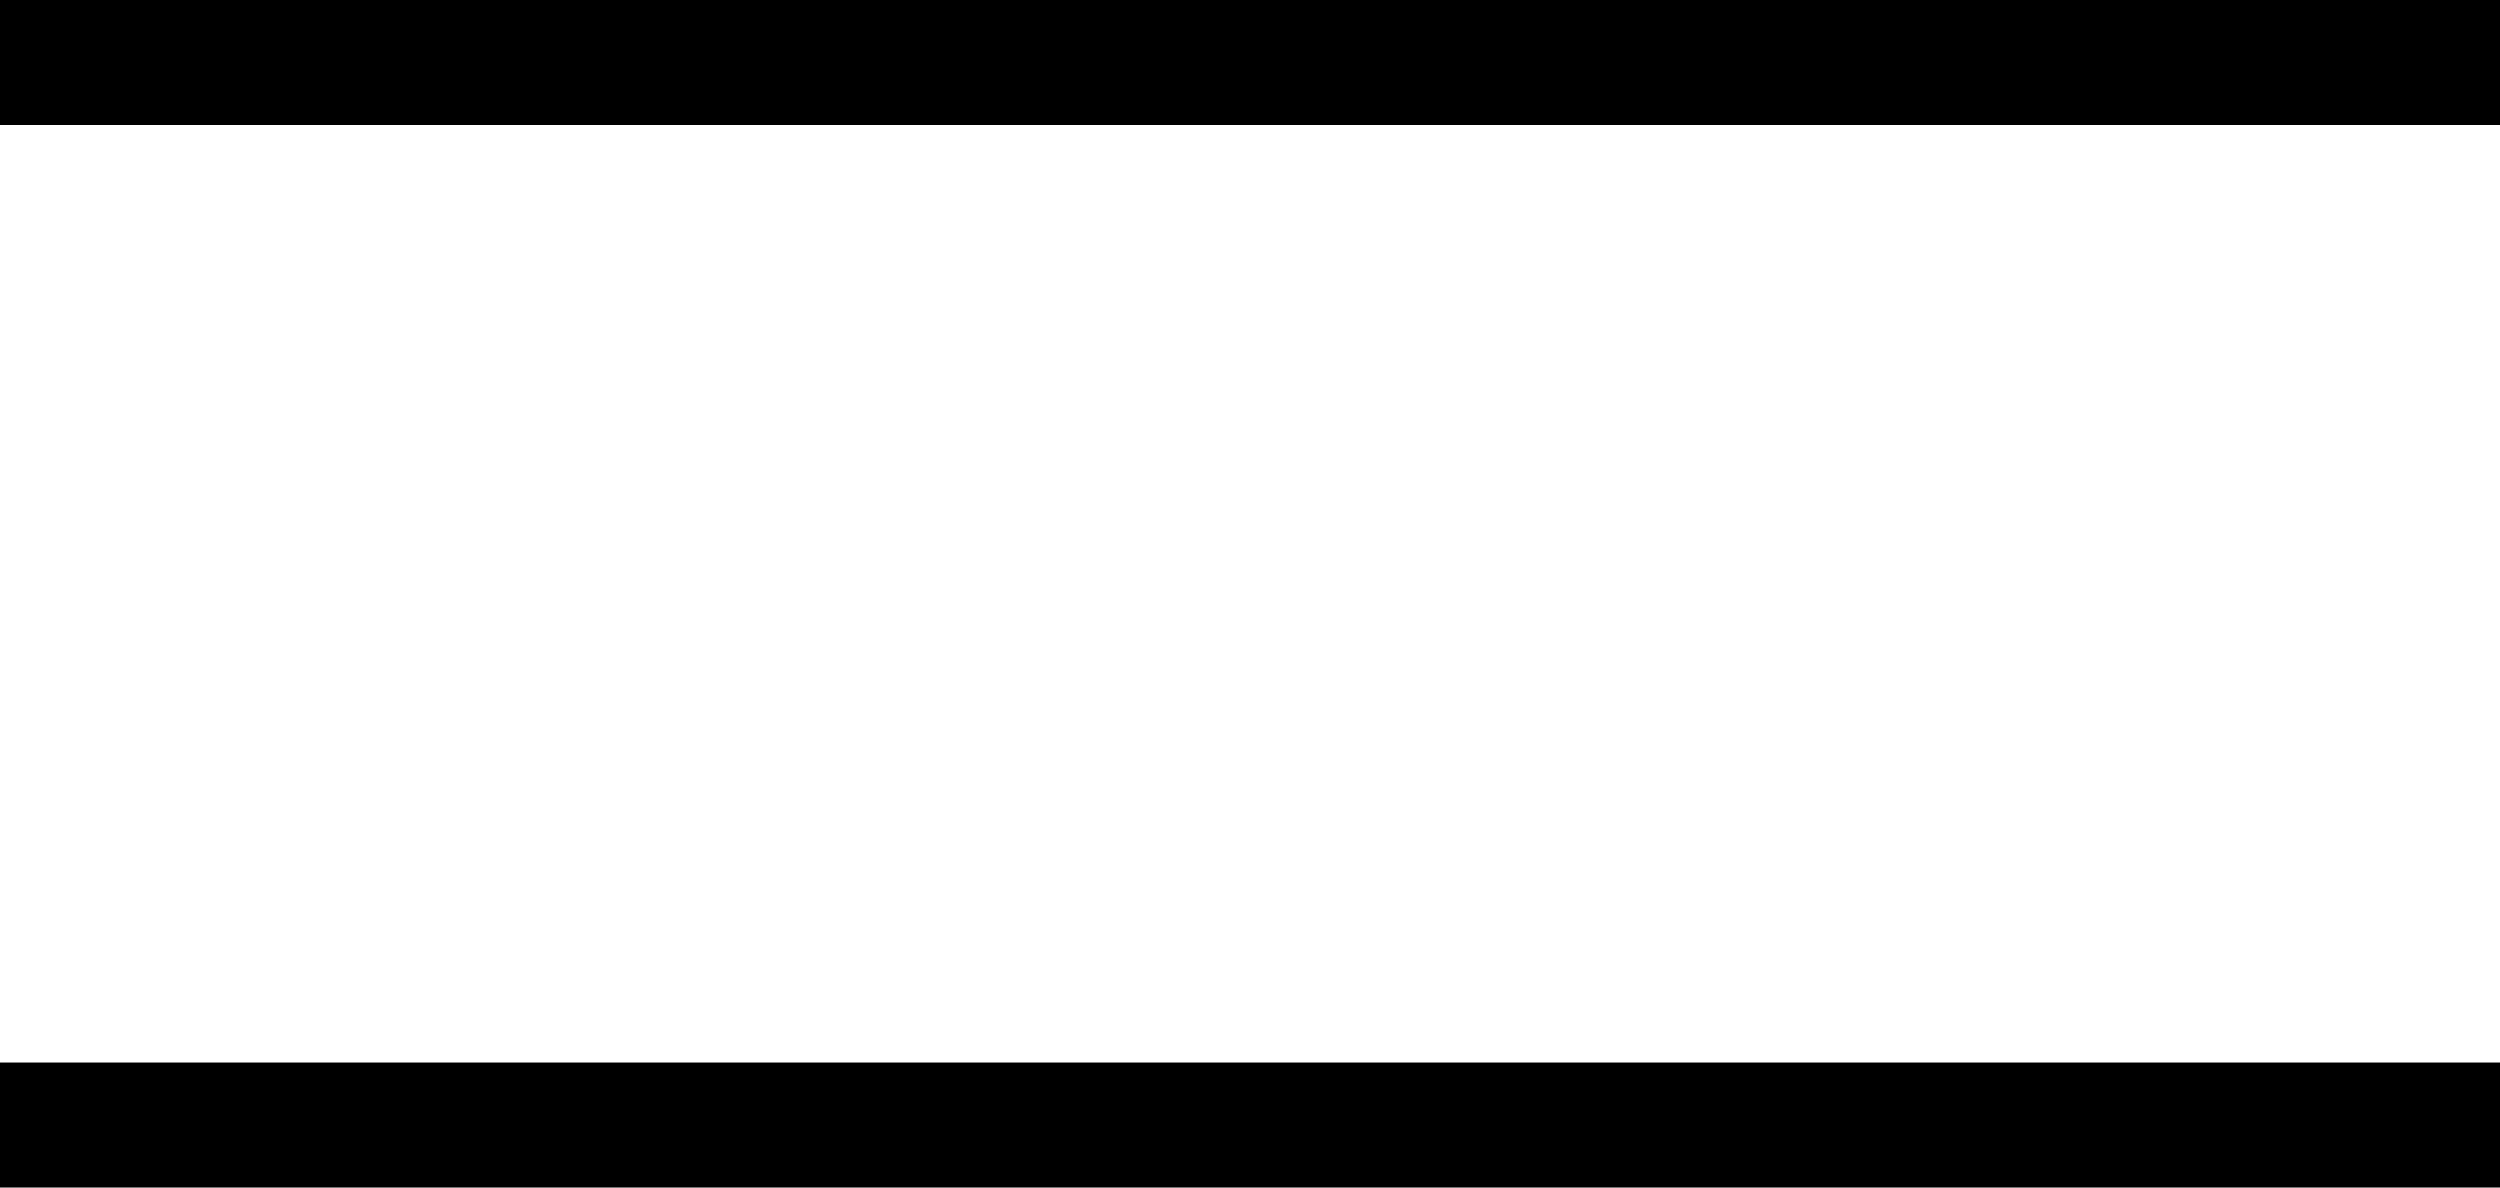 <?xml version="1.0" encoding="UTF-8"?>
<svg width="40px" height="19px" viewBox="0 0 40 19" version="1.1" xmlns="http://www.w3.org/2000/svg" xmlns:xlink="http://www.w3.org/1999/xlink">
    <g id="списком">
        <rect id="Rectangle" x="0" y="0" width="40" height="2"></rect>
        <rect id="Rectangle" x="0" y="17" width="40" height="2"></rect>
    </g>
</svg>